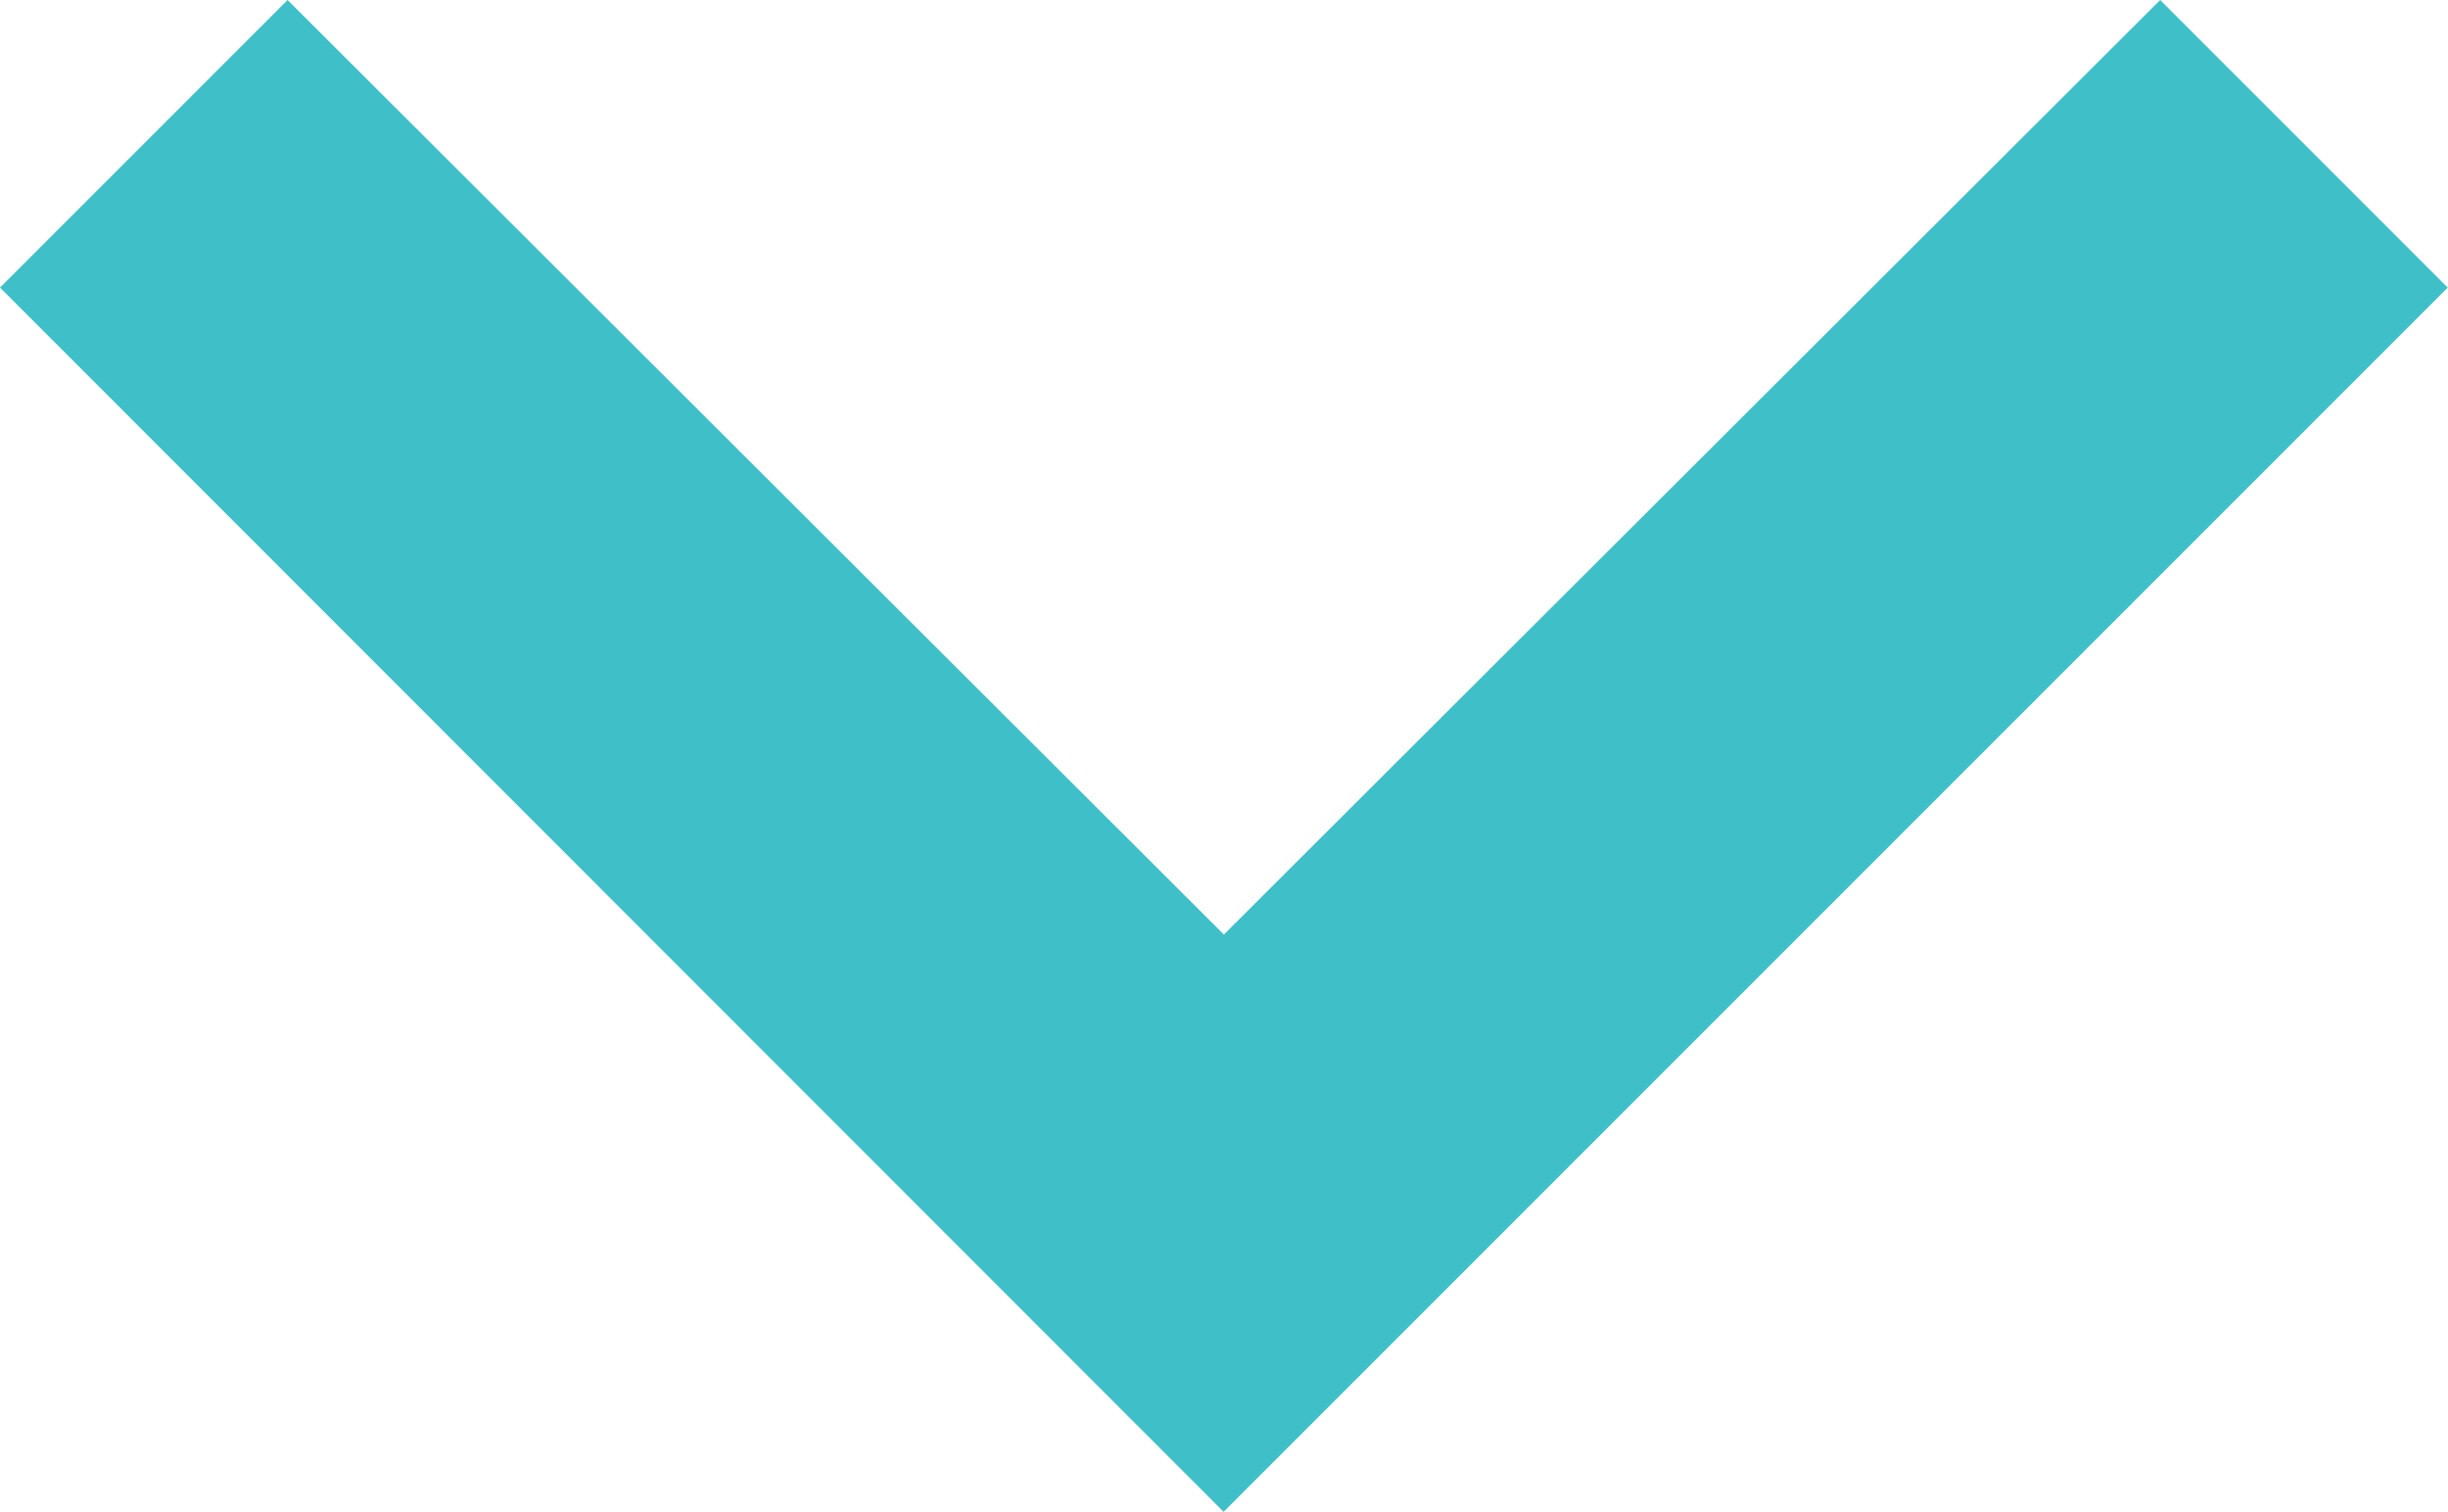 <svg xmlns="http://www.w3.org/2000/svg" width="9.313" height="5.751" viewBox="0 0 9.313 5.751">
  <path id="Icon_material-keyboard-arrow-down" data-name="Icon material-keyboard-arrow-down" d="M10.094,11.76l3.562,3.555,3.562-3.555,1.094,1.094-4.657,4.657L9,12.854Z" transform="translate(-9 -11.76)" fill="#3fc0c8"/>
</svg>
